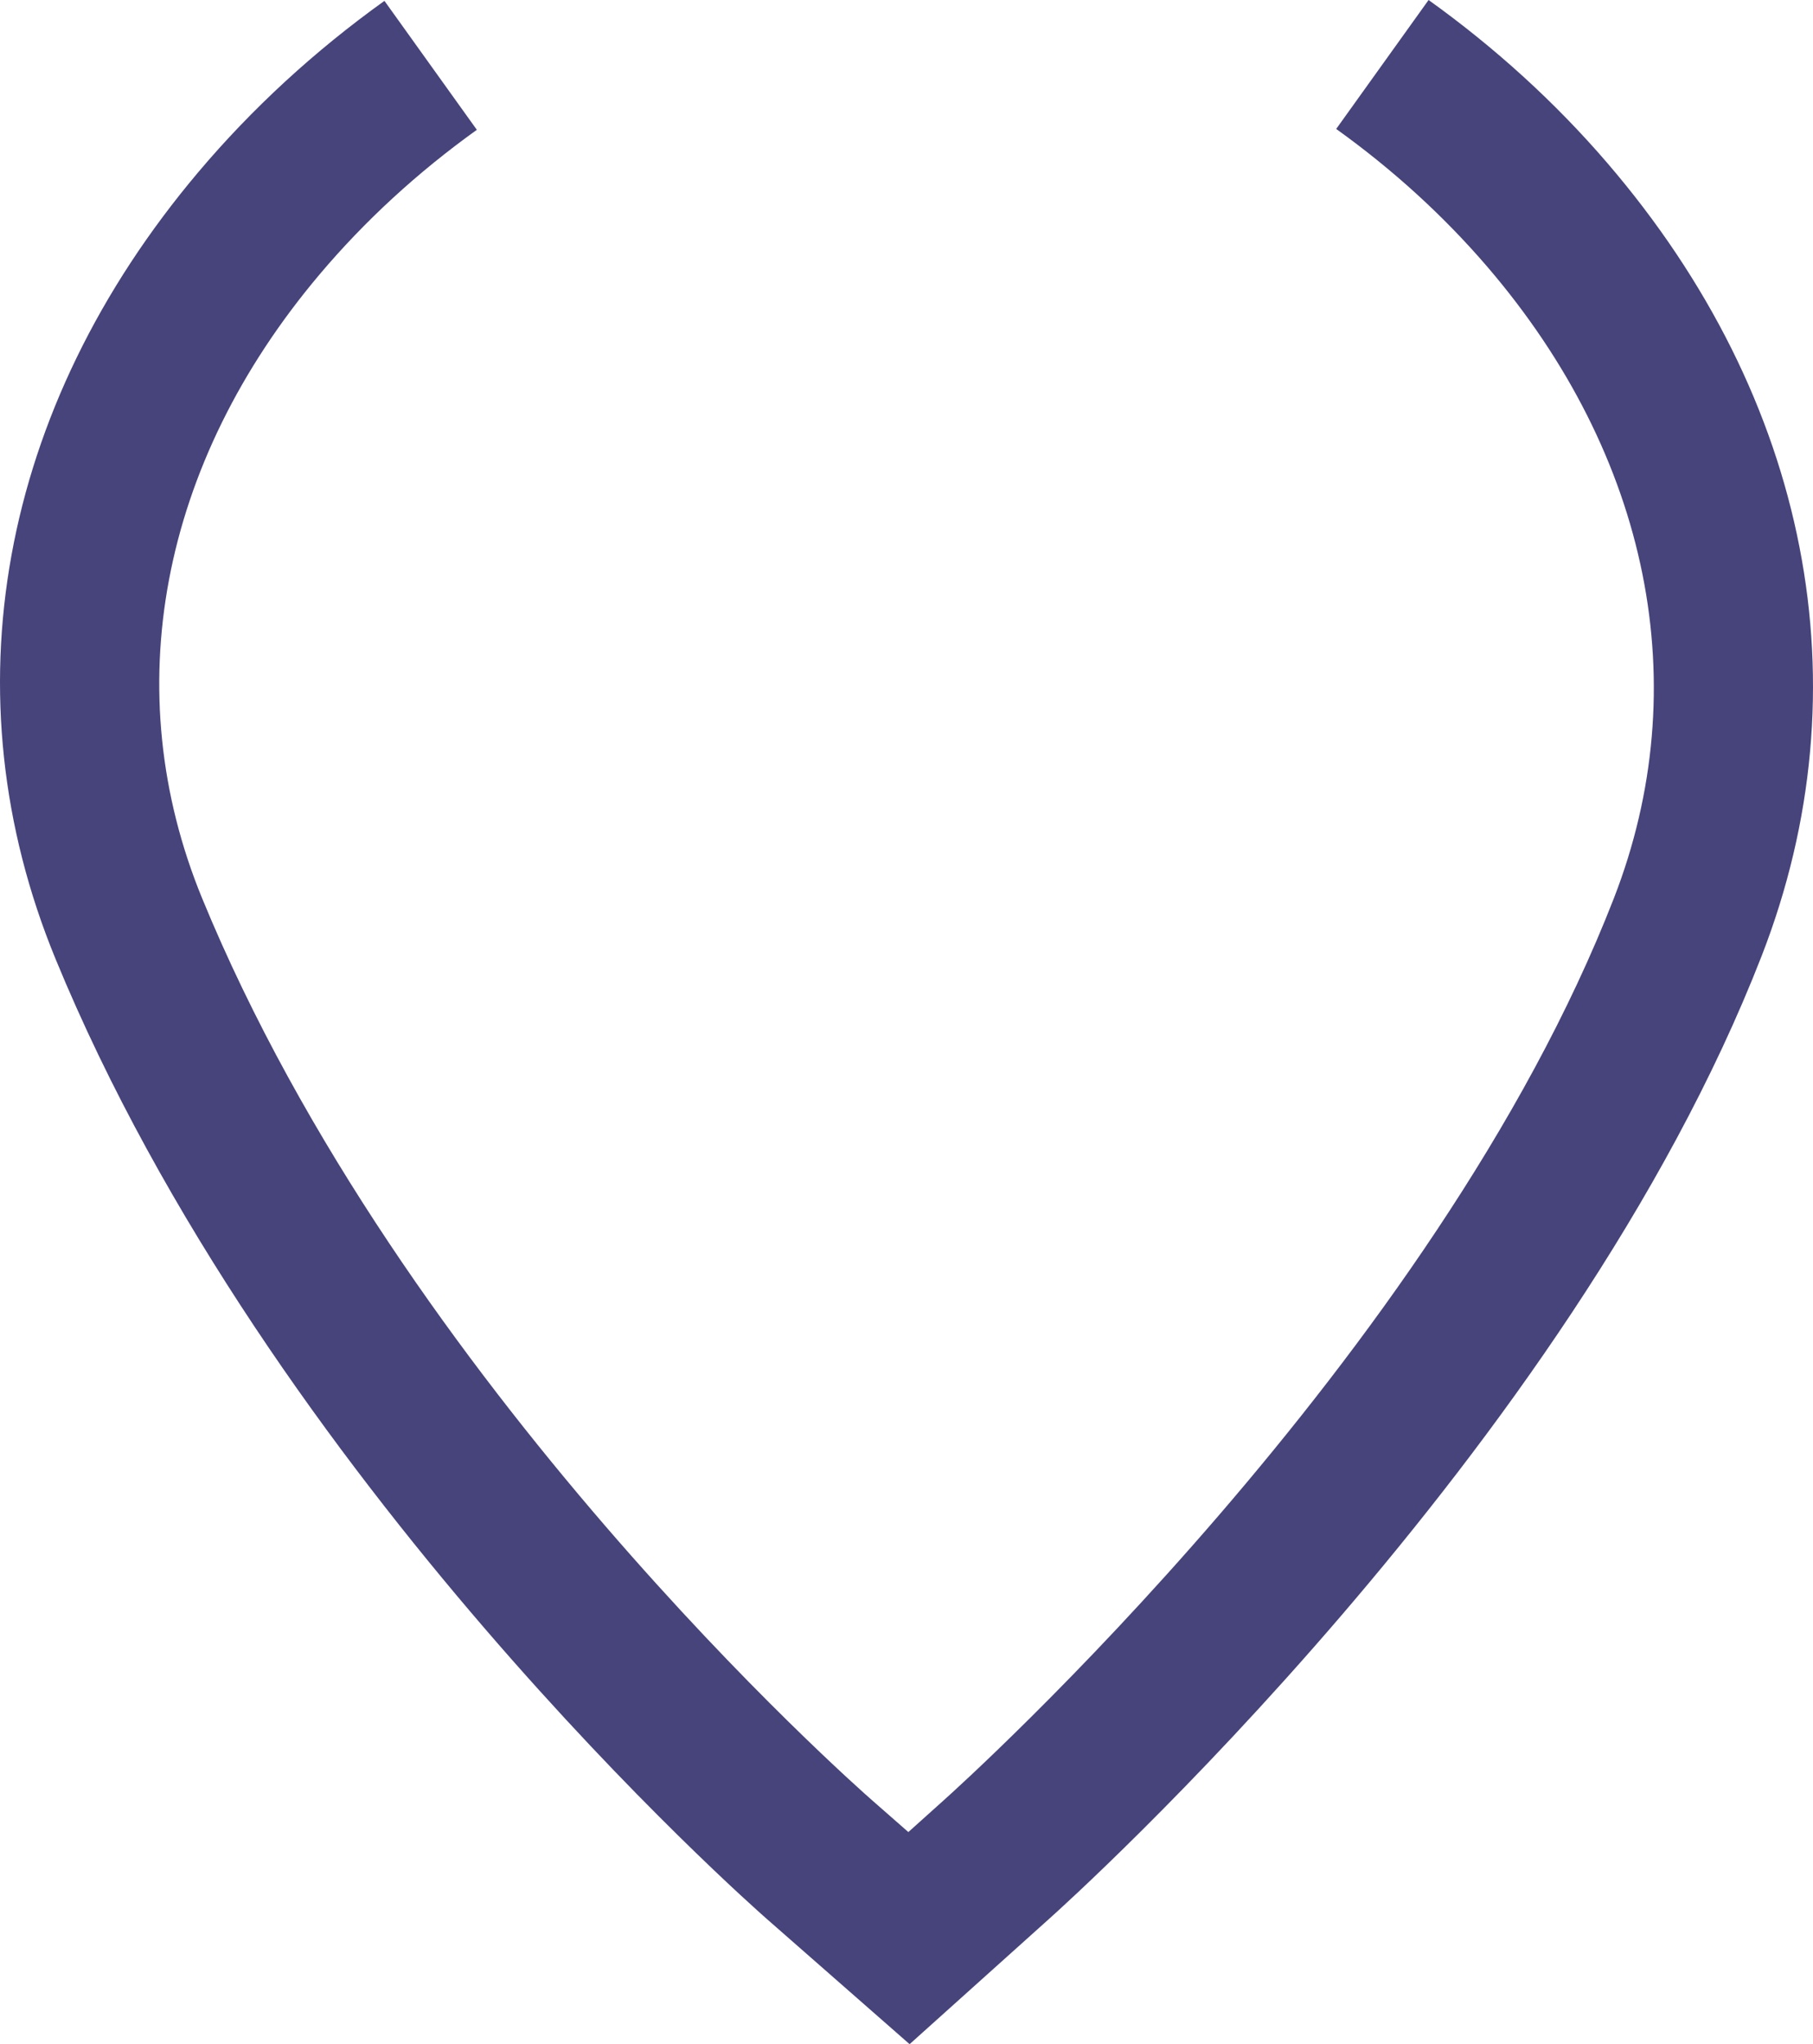 <svg version="1.1" id="图层_1" x="0px" y="0px" width="160.012px" height="180.381px" viewBox="0 0 160.012 180.381" enable-background="new 0 0 160.012 180.381" xml:space="preserve" xmlns="http://www.w3.org/2000/svg" xmlns:xlink="http://www.w3.org/1999/xlink" xmlns:xml="http://www.w3.org/XML/1998/namespace">
  <path fill="#47447B" d="M80.28,180.381L67.778,169.42c-1.781-1.559-43.959-38.805-62.879-84.809
	C-4.677,61.322-0.08,36.015,17.511,15.179C22.245,9.573,27.769,4.491,33.93,0.076l8.155,11.379
	c-5.22,3.742-9.889,8.033-13.876,12.756C14.102,40.919,10.325,60.994,17.847,79.286c17.683,42.994,57.471,78.128,59.156,79.603
	l3.166,2.775l3.107-2.791c1.777-1.588,43.402-39.093,59.163-79.612c7.269-18.693,3.181-39.02-11.214-55.77
	c-3.837-4.463-8.311-8.539-13.295-12.112L126.084,0c5.893,4.223,11.194,9.056,15.758,14.366
	c17.875,20.798,22.848,46.301,13.645,69.97c-16.964,43.612-61.003,83.296-62.869,84.964L80.28,180.381z" class="color c1"/>
</svg>